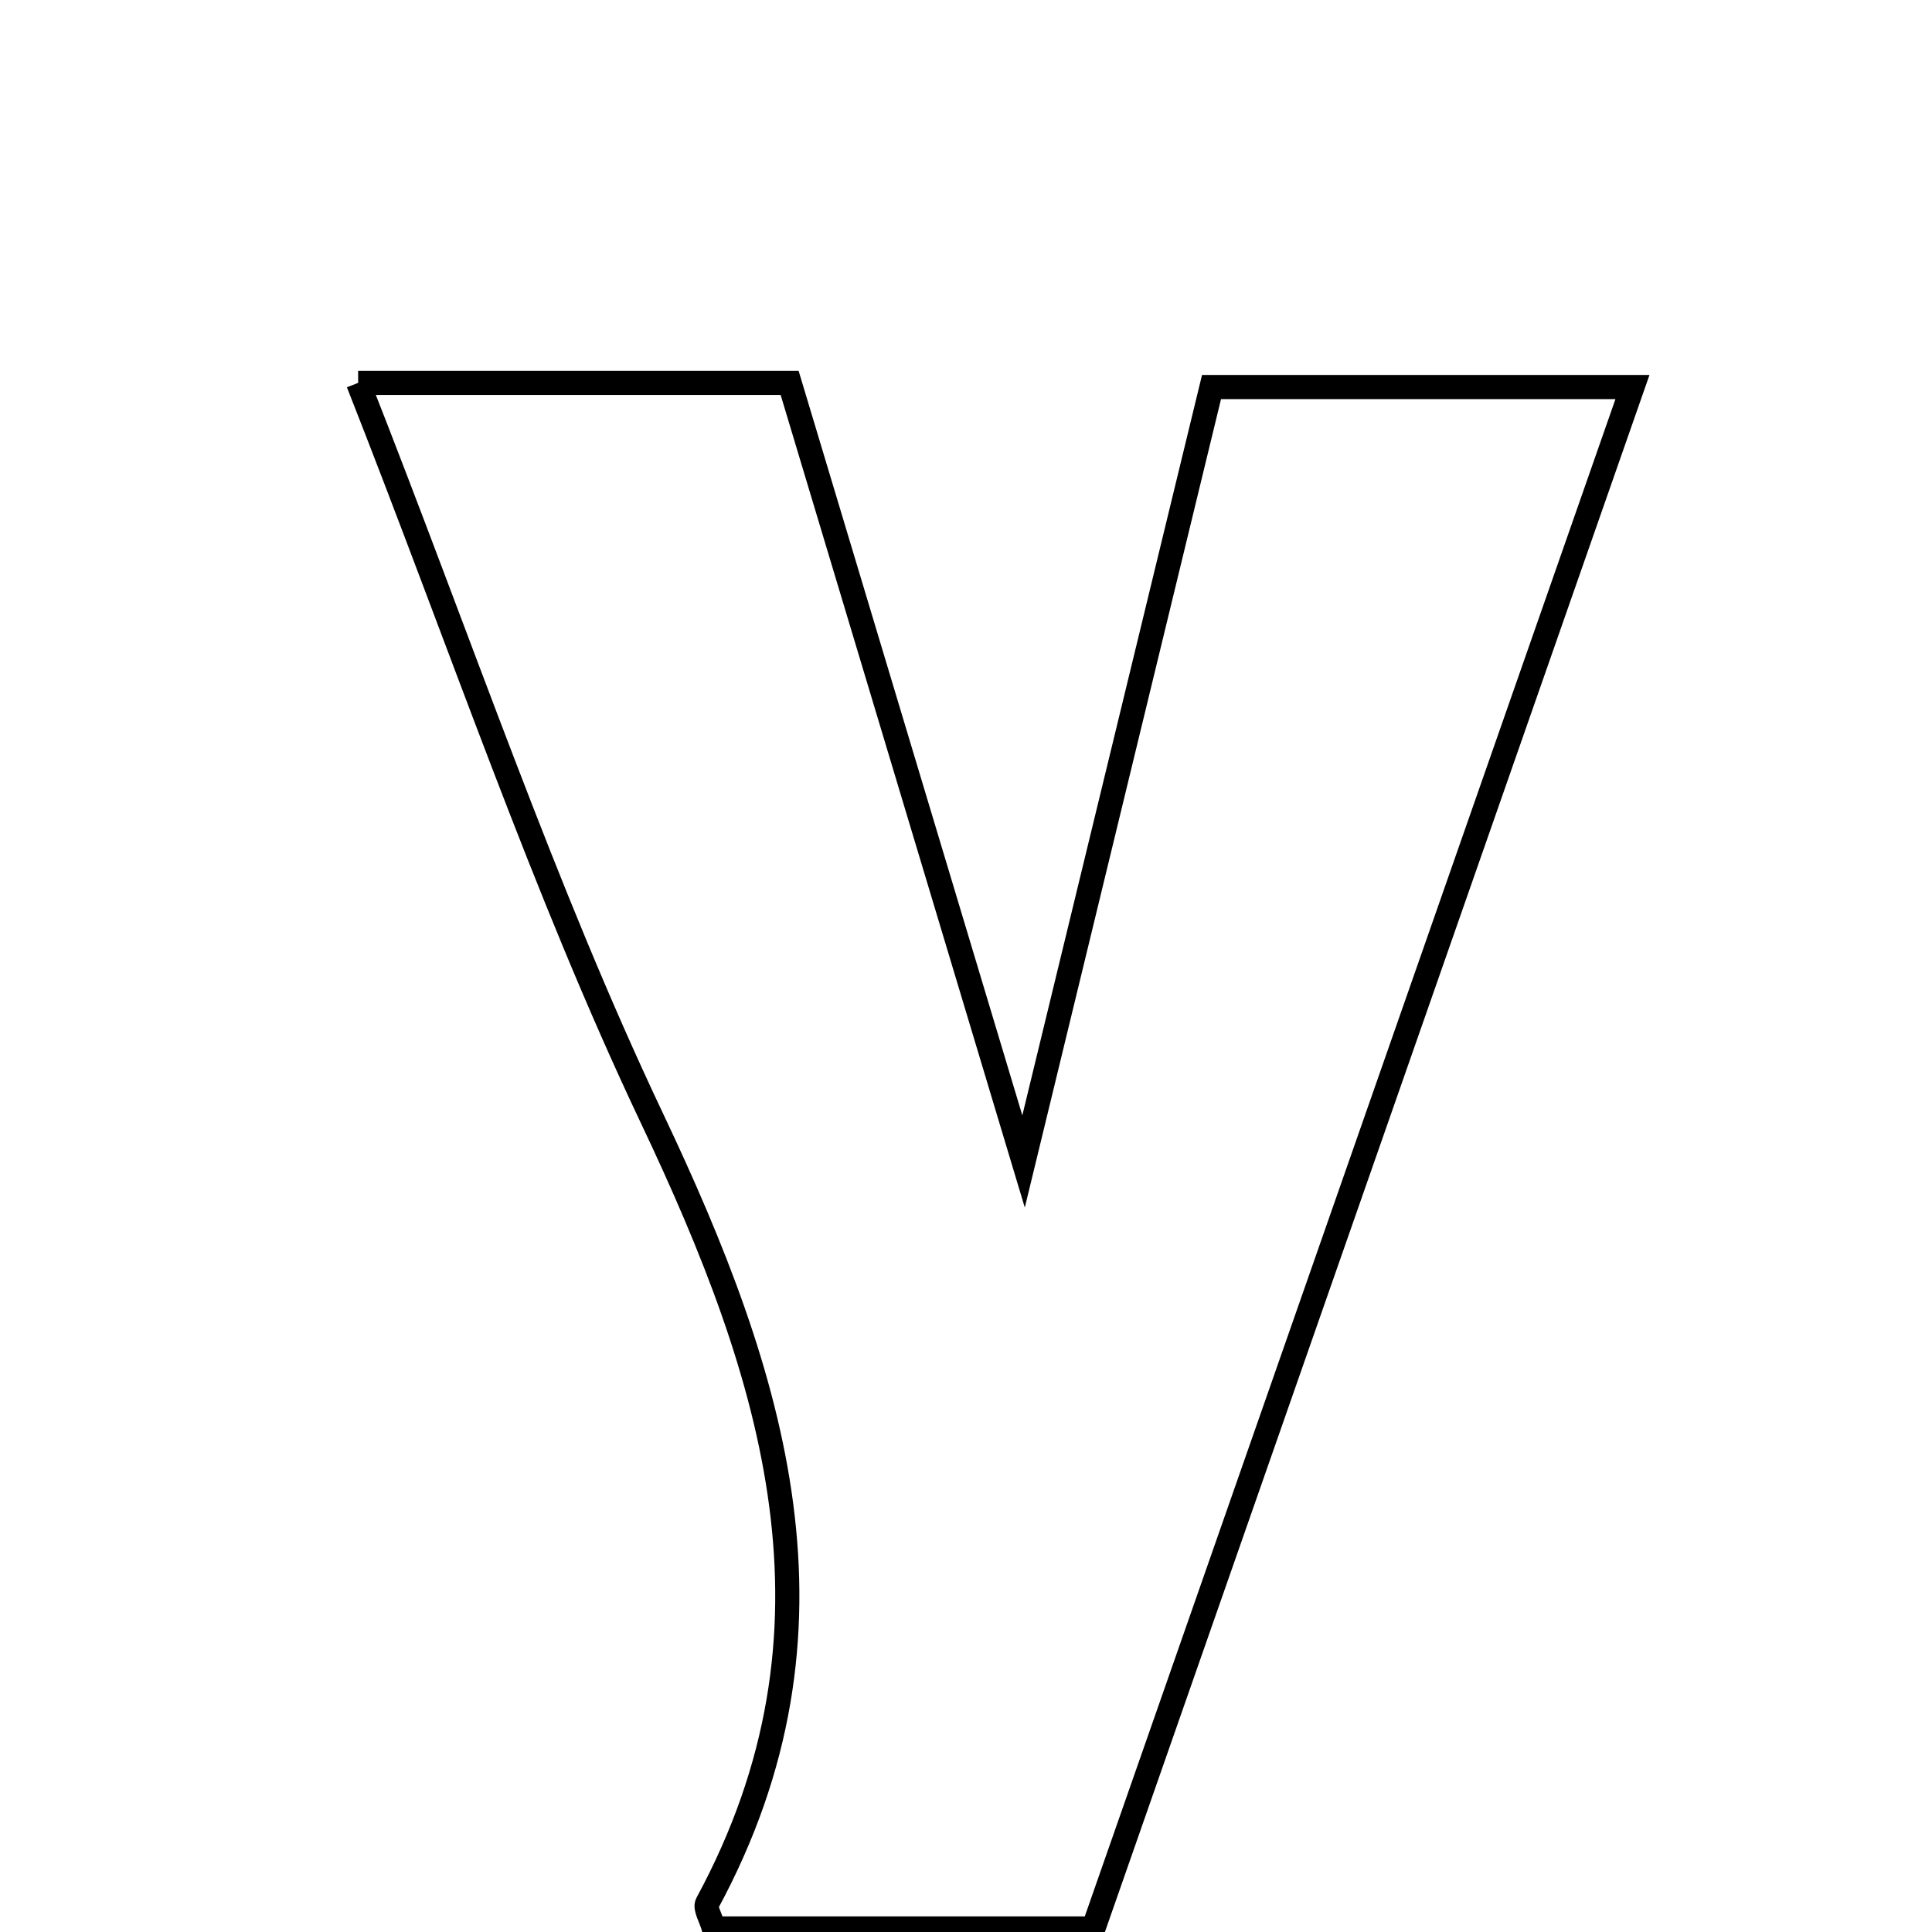 <svg xmlns="http://www.w3.org/2000/svg" viewBox="0.0 0.0 24.0 24.0" height="200px" width="200px"><path fill="none" stroke="black" stroke-width=".3" stroke-opacity="1.0"  filling="0" d="M4.449 4.756 C6.444 4.756 8.009 4.756 9.809 4.756 C10.806 8.073 11.79 11.349 12.715 14.428 C13.461 11.352 14.245 8.126 15.05 4.808 C16.86 4.808 18.405 4.808 20.279 4.808 C18.03 11.236 15.828 17.533 13.582 23.956 C11.937 23.956 10.398 23.956 8.868 23.956 C8.829 23.819 8.753 23.702 8.785 23.644 C10.627 20.242 9.625 17.11 8.099 13.892 C6.75 11.047 5.743 8.04 4.449 4.756"></path></svg>